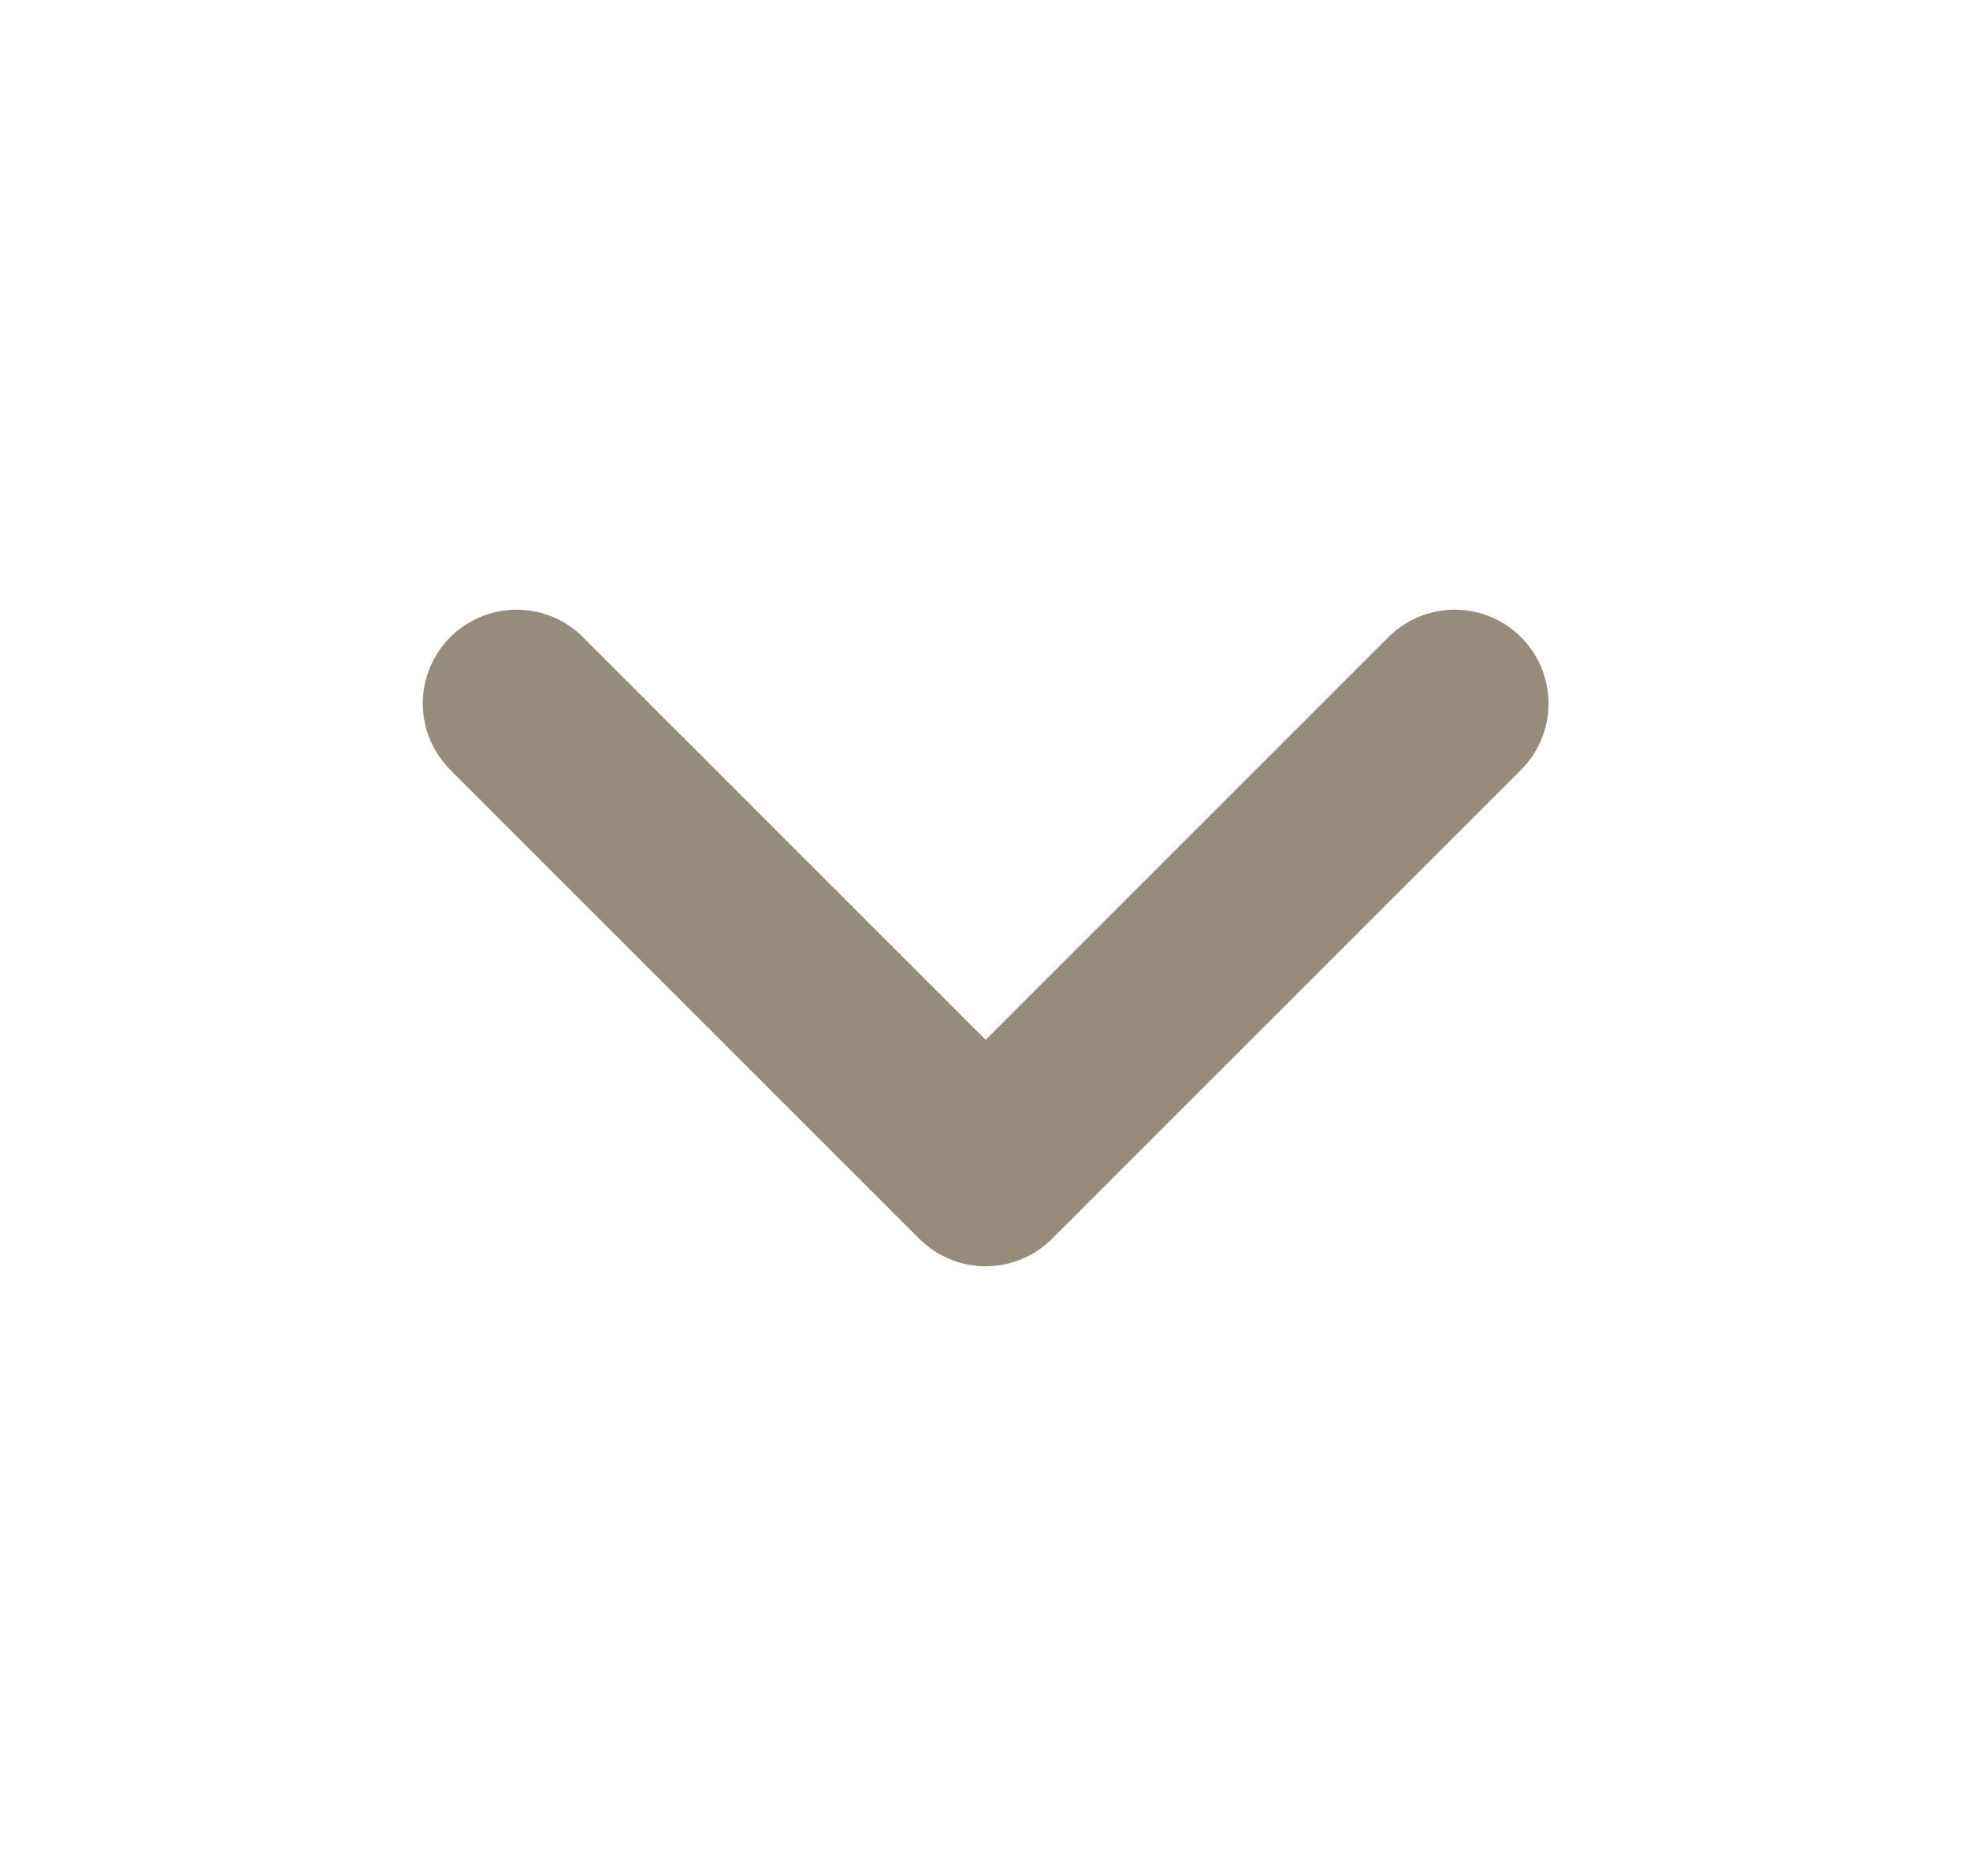 <svg width="21" height="20" viewBox="0 0 21 20" fill="none" xmlns="http://www.w3.org/2000/svg">
<g id="chevron-down">
<path id="Vector" d="M15.507 7.5L10.507 12.5L5.507 7.5" stroke="#968C7C" stroke-width="2" stroke-linecap="round" stroke-linejoin="round"/>
</g>
</svg>
